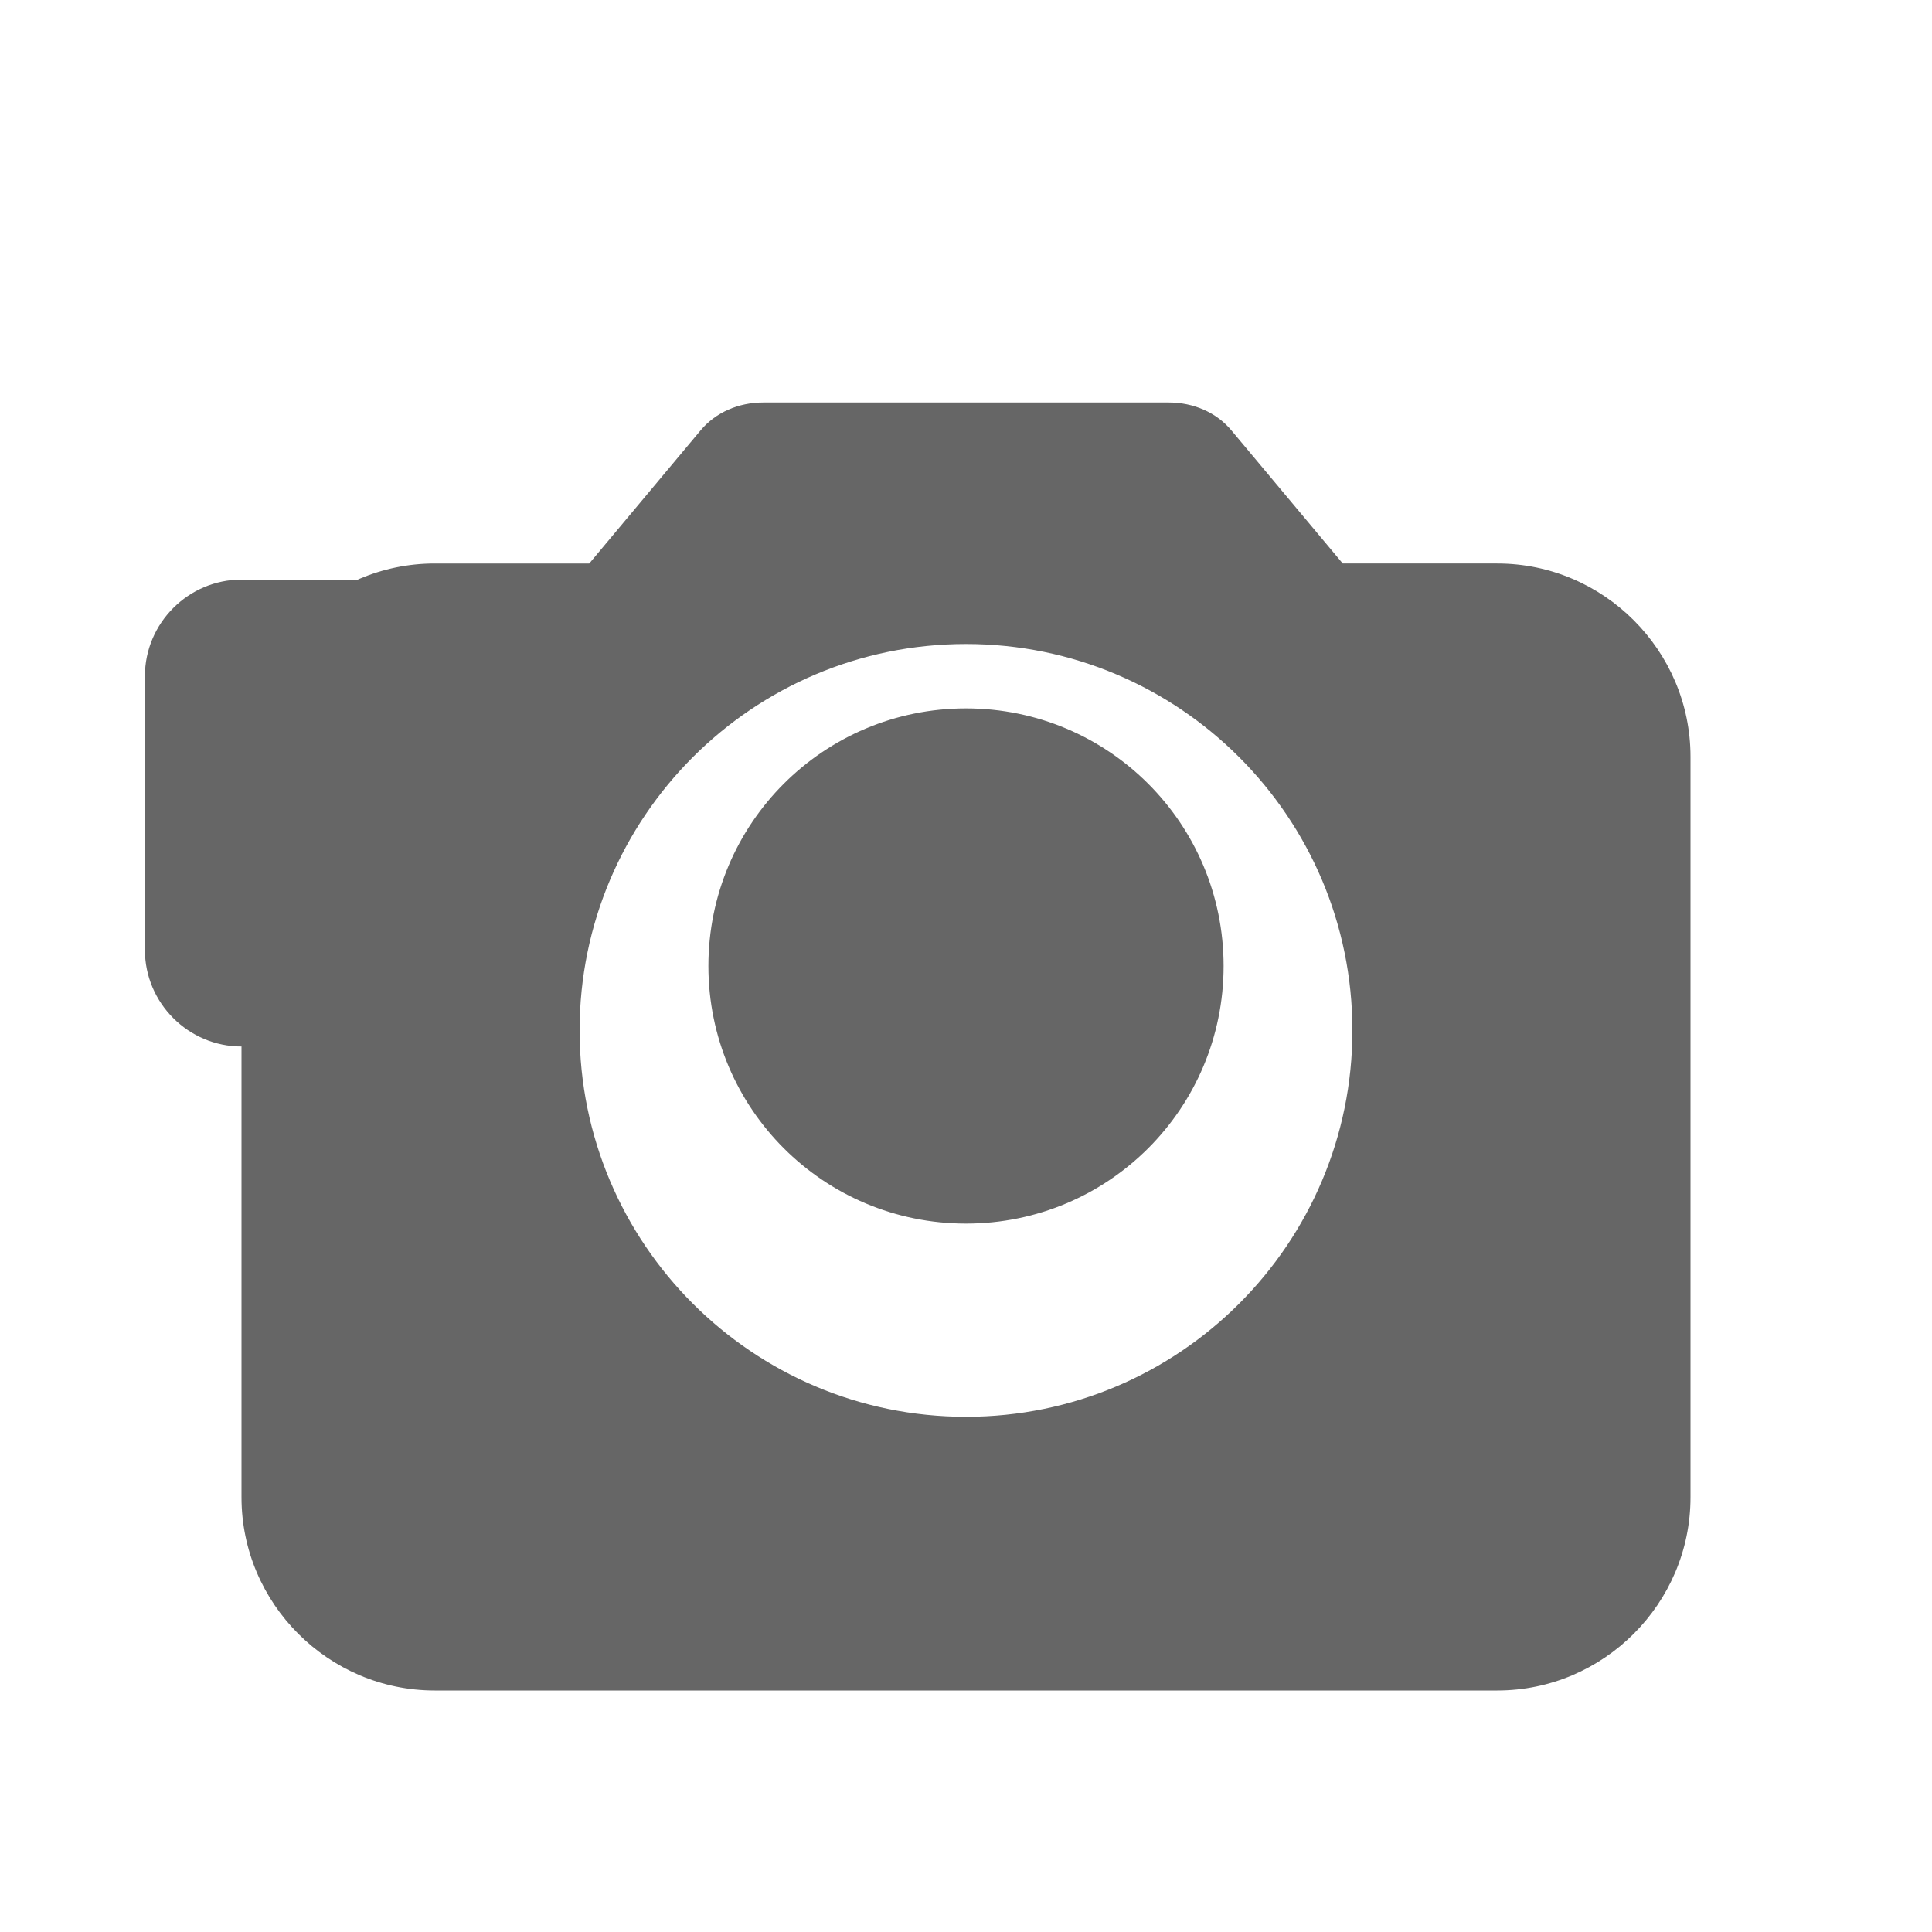 <svg xmlns="http://www.w3.org/2000/svg" viewBox="0 0 24 24" width="24" height="24">
  <path d="M12 15.2c1.77 0 3.2-1.43 3.2-3.2S13.77 8.8 12 8.8 8.8 10.23 8.8 12s1.43 3.2 3.2 3.2zm-9-2.2h2.4c.66 0 1.2-.54 1.2-1.2V8.4c0-.66-.54-1.2-1.2-1.2H3c-.66 0-1.2.54-1.2 1.2v3.4c0 .66.54 1.2 1.2 1.2zm15.6-6h-1.92l-1.38-1.65c-.19-.23-.48-.35-.78-.35H9.48c-.3 0-.59.12-.78.35L7.32 7H5.4C4.08 7 3 8.08 3 9.4v9.2c0 1.32 1.08 2.4 2.4 2.4h13.2c1.32 0 2.4-1.08 2.4-2.4V9.4c0-1.32-1.08-2.4-2.4-2.4zM12 17.6c-2.65 0-4.8-2.15-4.8-4.8s2.15-4.8 4.8-4.8 4.8 2.15 4.8 4.8-2.15 4.8-4.8 4.8z" fill="#666"/>
</svg>